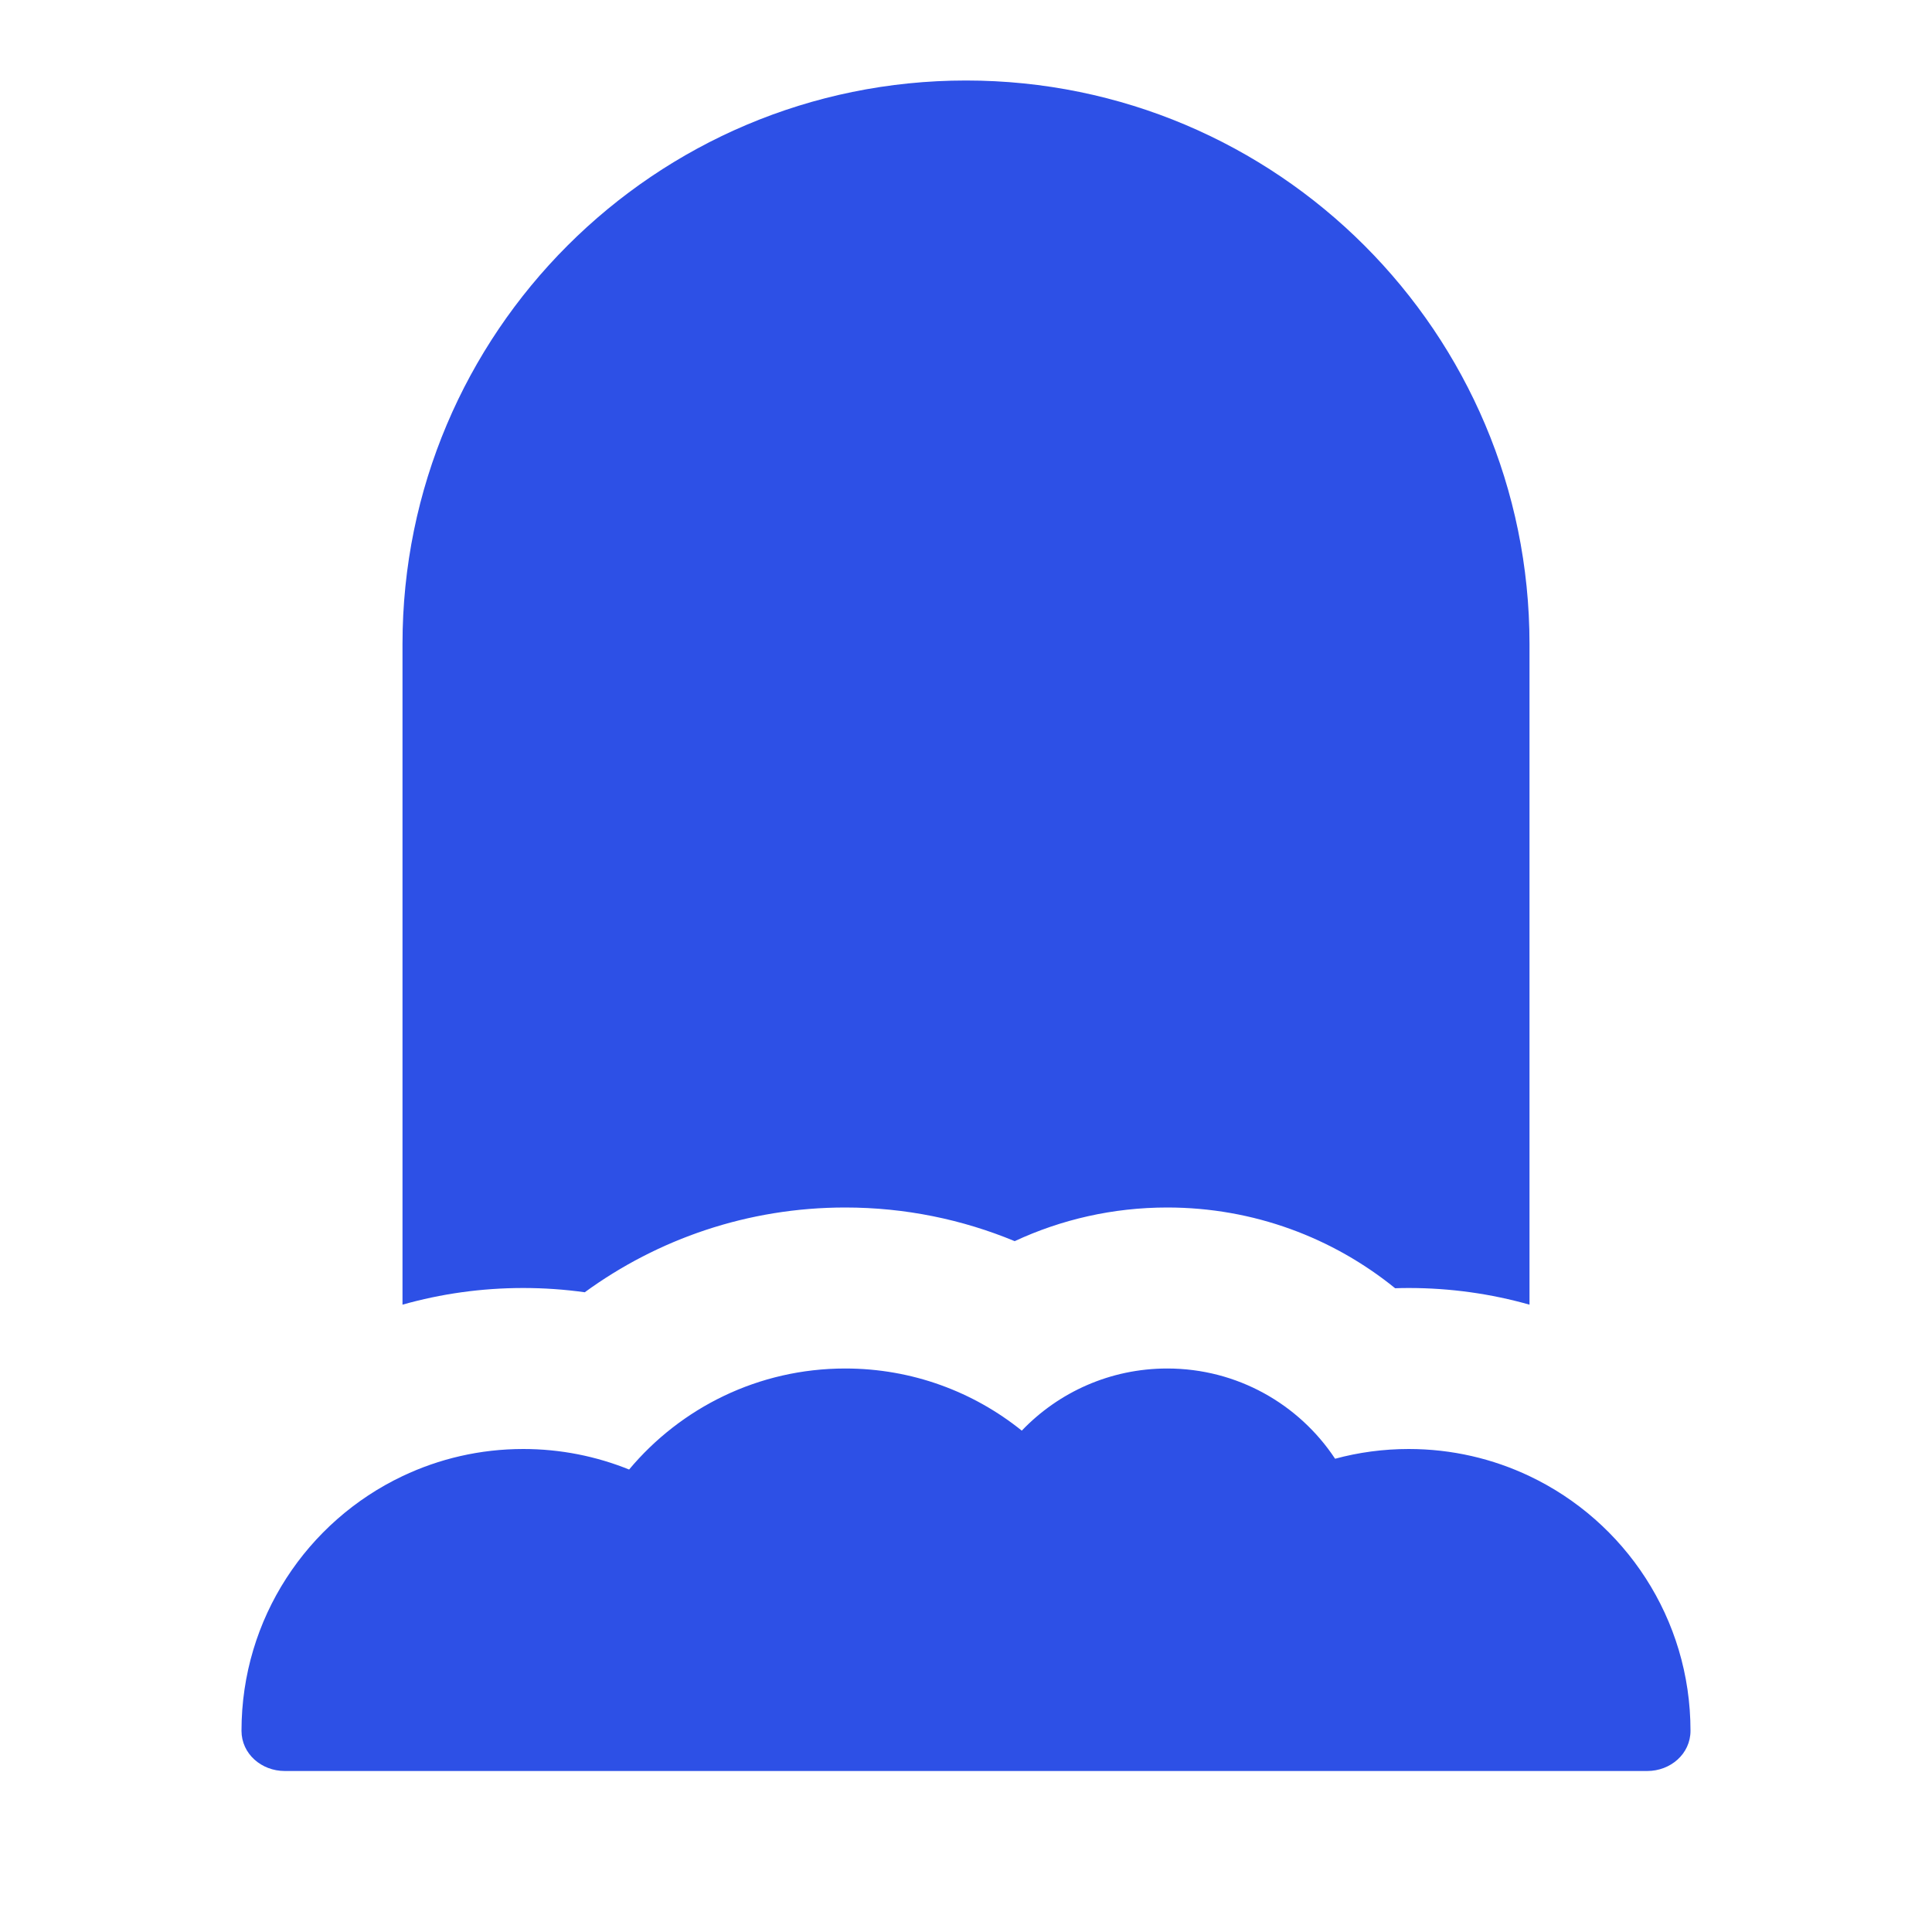 <svg width="24" height="24" viewBox="0 0 24 24" fill="none" xmlns="http://www.w3.org/2000/svg">
<path d="M5 8C5 4.134 8.134 1 12 1C15.866 1 19 4.134 19 8V16.207C18.523 16.072 18.02 16 17.5 16C17.444 16 17.387 16.001 17.331 16.003C16.559 15.377 15.574 15 14.5 15C13.823 15 13.181 15.15 12.605 15.418C11.956 15.149 11.245 15 10.5 15C9.29 15 8.171 15.392 7.264 16.053C7.014 16.018 6.759 16 6.5 16C5.98 16 5.477 16.072 5 16.207V8Z" fill="#2D50E6"/>
<path d="M17.5 18C18.037 18 18.545 18.121 19 18.337C20.183 18.898 21 20.104 21 21.5C21 21.788 20.751 22 20.463 22H3.537C3.249 22 3 21.788 3 21.5C3 20.104 3.818 18.898 5 18.337C5.455 18.121 5.963 18 6.5 18C6.965 18 7.409 18.091 7.815 18.255C8.457 17.488 9.421 17 10.5 17C11.33 17 12.093 17.289 12.693 17.772C13.148 17.296 13.79 17 14.5 17C15.371 17 16.138 17.445 16.585 18.121C16.877 18.042 17.184 18 17.5 18Z" fill="#2D50E6"/>
</svg>
